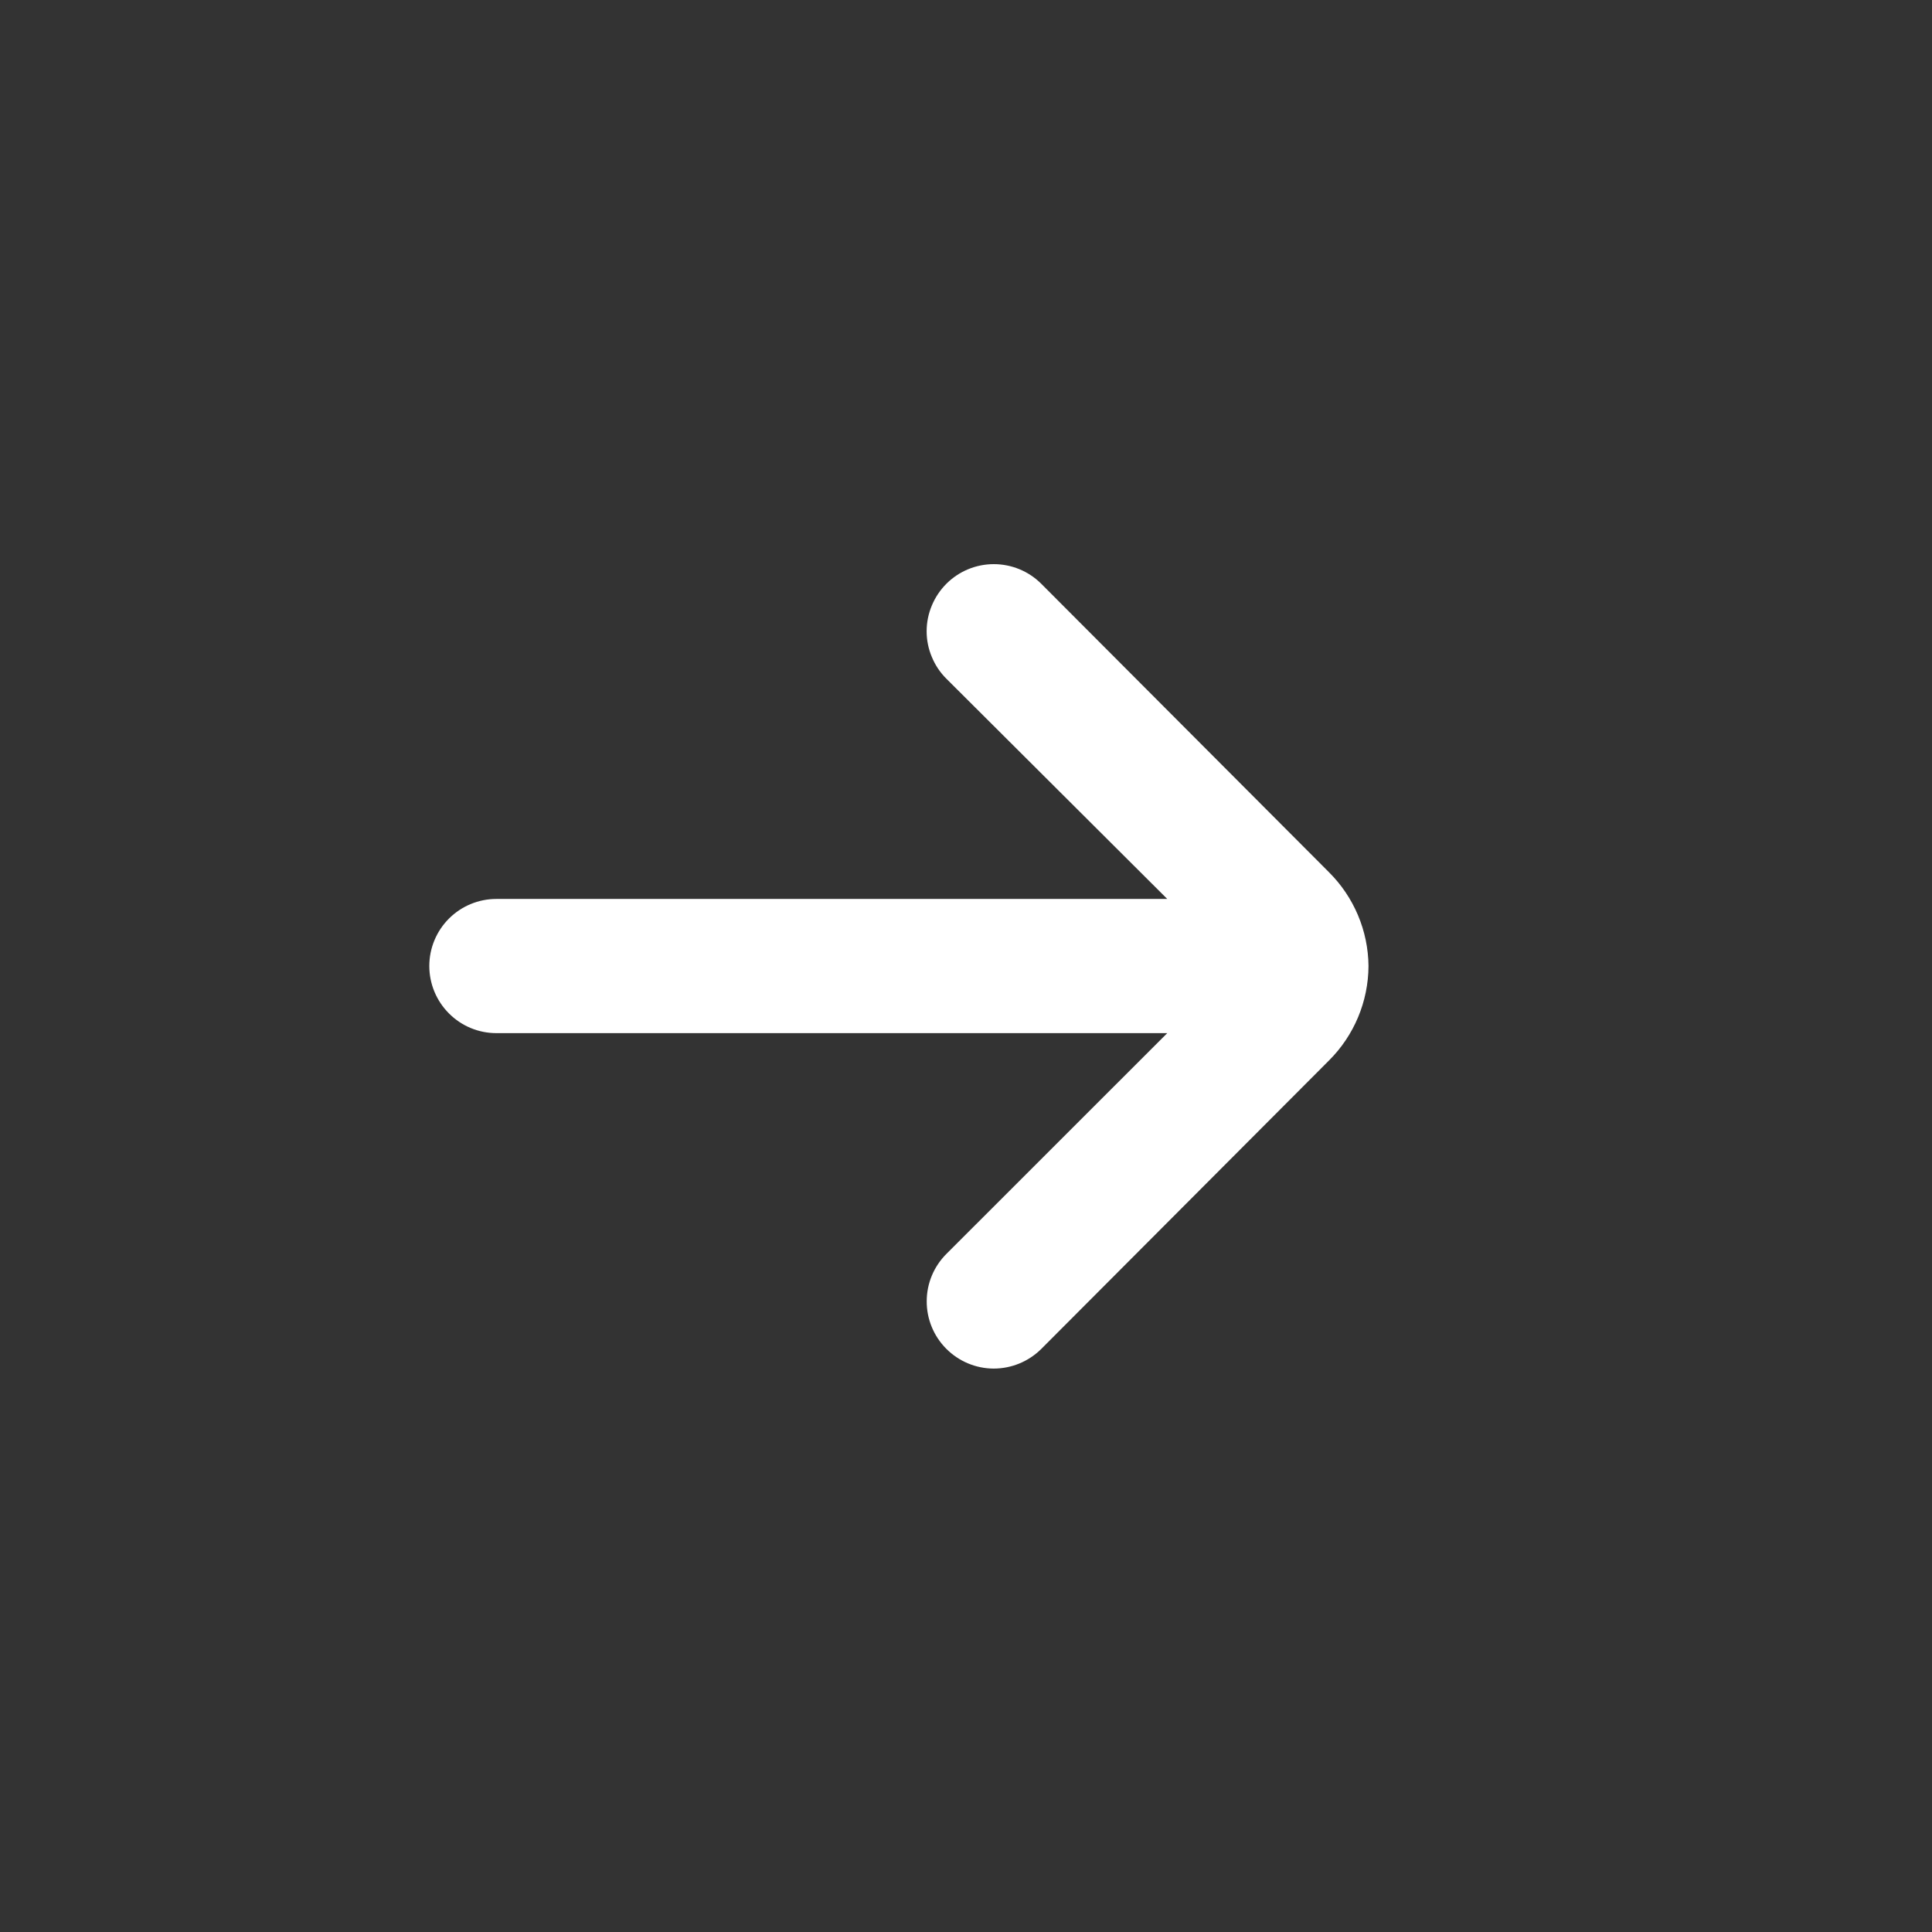 <svg width="24" height="24" viewBox="0 0 24 24" fill="none" xmlns="http://www.w3.org/2000/svg">
<rect x="0" y="0" width="24" height="24" fill="#333333" stroke="none"/>
<path d="M17 12C16.996 11.562 16.819 11.143 16.508 10.834L12.933 7.25C12.777 7.095 12.566 7.008 12.345 7.008C12.125 7.008 11.914 7.095 11.758 7.25C11.68 7.328 11.618 7.42 11.576 7.521C11.533 7.623 11.511 7.732 11.511 7.842C11.511 7.952 11.533 8.061 11.576 8.162C11.618 8.264 11.68 8.356 11.758 8.433L14.5 11.167H6.166C5.945 11.167 5.733 11.255 5.577 11.411C5.421 11.567 5.333 11.779 5.333 12C5.333 12.221 5.421 12.433 5.577 12.589C5.733 12.746 5.945 12.834 6.166 12.834H14.5L11.758 15.575C11.601 15.731 11.512 15.943 11.512 16.164C11.511 16.385 11.598 16.597 11.754 16.754C11.91 16.911 12.121 17 12.343 17.001C12.564 17.001 12.776 16.914 12.933 16.759L16.508 13.175C16.821 12.864 16.998 12.441 17 12Z" fill="white"/>
</svg>
